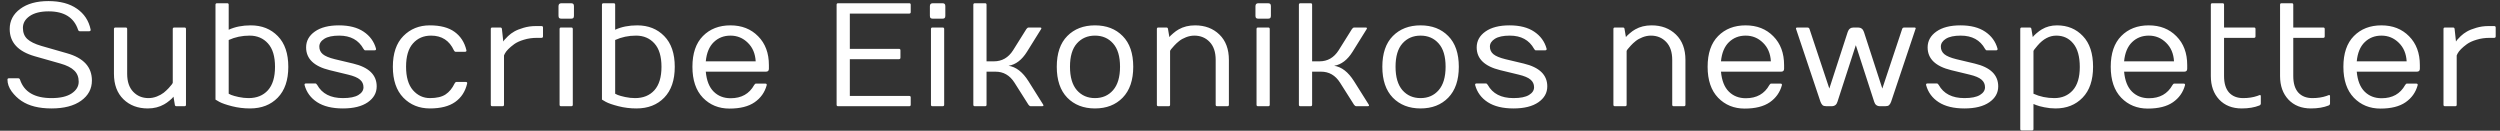 <svg width="306" height="16" viewBox="0 0 306 16" fill="none" xmlns="http://www.w3.org/2000/svg">
<rect x="0" y="0" width="306" height="16" fill="#333333" stroke="none"/>
<path d="M0.914 9.739C0.914 9.634 0.976 9.581 1.099 9.581H2.232C2.338 9.581 2.411 9.64 2.452 9.757C2.956 11.257 4.239 12.007 6.302 12.007C7.38 12.007 8.203 11.816 8.771 11.435C9.346 11.049 9.633 10.571 9.633 10.003C9.633 9.435 9.451 8.978 9.088 8.632C8.73 8.28 8.168 7.996 7.4 7.779L4.245 6.883C2.206 6.297 1.187 5.187 1.187 3.552C1.187 2.544 1.614 1.724 2.47 1.091C3.331 0.452 4.482 0.133 5.924 0.133C7.365 0.133 8.528 0.443 9.413 1.064C10.304 1.68 10.863 2.526 11.092 3.604C11.115 3.751 11.054 3.824 10.907 3.824H9.773C9.668 3.824 9.595 3.763 9.554 3.64C9.05 2.14 7.852 1.39 5.959 1.39C4.963 1.39 4.187 1.583 3.63 1.97C3.079 2.351 2.804 2.831 2.804 3.411C2.804 3.985 2.982 4.439 3.34 4.773C3.703 5.107 4.274 5.389 5.054 5.617L8.209 6.522C10.236 7.097 11.25 8.207 11.25 9.854C11.25 10.873 10.808 11.699 9.923 12.332C9.044 12.959 7.837 13.273 6.302 13.273C4.767 13.273 3.542 12.965 2.628 12.35C2.171 12.045 1.77 11.658 1.424 11.19C1.084 10.715 0.914 10.231 0.914 9.739ZM13.948 9.036V3.552C13.948 3.435 14.007 3.373 14.124 3.367H15.39C15.507 3.367 15.565 3.429 15.565 3.552V9.036C15.565 9.985 15.812 10.718 16.304 11.233C16.796 11.749 17.42 12.007 18.176 12.007C18.521 12.007 18.861 11.942 19.195 11.813C19.535 11.679 19.816 11.523 20.039 11.348C20.262 11.166 20.461 10.981 20.637 10.794C20.977 10.425 21.146 10.199 21.146 10.117V3.552C21.146 3.435 21.205 3.373 21.322 3.367H22.588C22.705 3.367 22.764 3.429 22.764 3.552V12.824C22.764 12.941 22.705 13 22.588 13H21.595C21.477 13 21.413 12.941 21.401 12.824L21.234 11.831C21.158 11.948 21.003 12.104 20.769 12.297C20.54 12.49 20.314 12.648 20.092 12.771C19.506 13.105 18.838 13.273 18.088 13.273C16.875 13.273 15.882 12.898 15.108 12.148C14.335 11.392 13.948 10.354 13.948 9.036ZM26.376 12.191V0.581C26.376 0.464 26.435 0.402 26.552 0.396H27.817C27.935 0.396 27.993 0.458 27.993 0.581V3.64C28.773 3.282 29.672 3.104 30.691 3.104C32.045 3.104 33.149 3.543 34.005 4.422C34.86 5.295 35.288 6.549 35.288 8.184C35.288 9.812 34.857 11.069 33.996 11.954C33.141 12.833 32.01 13.273 30.604 13.273C29.836 13.273 29.098 13.182 28.389 13C27.68 12.818 27.164 12.64 26.842 12.464L26.376 12.191ZM27.993 11.471C27.993 11.482 28.096 11.532 28.301 11.62C28.506 11.702 28.811 11.787 29.215 11.875C29.625 11.963 30.029 12.007 30.428 12.007C31.424 12.007 32.212 11.688 32.792 11.049C33.372 10.404 33.662 9.446 33.662 8.175C33.662 6.903 33.375 5.951 32.801 5.318C32.227 4.68 31.477 4.36 30.551 4.36C29.625 4.36 28.773 4.539 27.993 4.896V11.471ZM37.283 10.425C37.277 10.396 37.274 10.372 37.274 10.354C37.274 10.261 37.339 10.214 37.468 10.214H38.602C38.672 10.214 38.745 10.273 38.821 10.39C39.419 11.468 40.468 12.007 41.968 12.007C42.817 12.007 43.45 11.881 43.866 11.629C44.282 11.377 44.49 11.06 44.49 10.68C44.49 10.299 44.347 9.988 44.06 9.748C43.778 9.502 43.292 9.297 42.601 9.133L40.351 8.588C38.429 8.119 37.468 7.19 37.468 5.802C37.468 5.011 37.825 4.363 38.54 3.859C39.255 3.355 40.236 3.104 41.484 3.104C42.732 3.104 43.74 3.361 44.508 3.877C45.275 4.393 45.779 5.081 46.02 5.942C46.055 6.089 45.993 6.162 45.835 6.162H44.701C44.631 6.162 44.56 6.101 44.49 5.978C43.893 4.899 42.902 4.36 41.52 4.36C40.717 4.36 40.11 4.489 39.7 4.747C39.29 5.005 39.085 5.324 39.085 5.705C39.085 6.08 39.226 6.388 39.507 6.628C39.794 6.868 40.283 7.073 40.975 7.243L43.225 7.779C45.147 8.236 46.107 9.168 46.107 10.574C46.107 11.365 45.744 12.013 45.018 12.517C44.291 13.021 43.274 13.273 41.968 13.273C40.661 13.273 39.612 13.018 38.821 12.508C38.036 11.998 37.523 11.304 37.283 10.425ZM52.62 13.273C51.308 13.273 50.224 12.833 49.368 11.954C48.513 11.069 48.085 9.81 48.085 8.175C48.085 6.534 48.513 5.28 49.368 4.413C50.23 3.54 51.308 3.104 52.602 3.104C53.898 3.104 54.911 3.37 55.644 3.903C56.376 4.437 56.856 5.178 57.085 6.127C57.12 6.273 57.059 6.344 56.9 6.338H55.767C55.685 6.338 55.614 6.279 55.556 6.162C55.005 4.961 54.073 4.36 52.761 4.36C51.847 4.36 51.108 4.68 50.546 5.318C49.983 5.951 49.702 6.9 49.702 8.166C49.702 9.432 49.983 10.39 50.546 11.04C51.114 11.685 51.809 12.007 52.629 12.007C53.449 12.007 54.085 11.857 54.536 11.559C54.987 11.26 55.356 10.812 55.644 10.214C55.702 10.097 55.775 10.035 55.863 10.029H56.997C57.126 10.029 57.188 10.076 57.182 10.17C57.182 10.193 57.179 10.22 57.173 10.249C56.944 11.21 56.458 11.954 55.714 12.481C54.97 13.009 53.938 13.273 52.62 13.273ZM60.073 12.824V3.552C60.073 3.429 60.132 3.367 60.249 3.367H61.242C61.359 3.367 61.424 3.429 61.435 3.552L61.602 5.081L61.743 4.879C61.808 4.797 61.954 4.645 62.183 4.422C62.417 4.199 62.675 4.009 62.956 3.851C63.243 3.687 63.618 3.537 64.081 3.402C64.55 3.262 65.042 3.191 65.558 3.191H66.278C66.401 3.191 66.463 3.25 66.463 3.367V4.448C66.463 4.571 66.401 4.633 66.278 4.633H65.742C65.156 4.633 64.617 4.709 64.125 4.861C63.633 5.008 63.24 5.187 62.947 5.397C62.355 5.831 61.972 6.218 61.796 6.558L61.69 6.786V12.824C61.69 12.941 61.632 13 61.515 13H60.249C60.132 13 60.073 12.941 60.073 12.824ZM68.361 0.757C68.361 0.517 68.481 0.396 68.722 0.396H69.891C70.025 0.396 70.119 0.426 70.172 0.484C70.225 0.537 70.251 0.628 70.251 0.757V1.926C70.251 2.061 70.225 2.154 70.172 2.207C70.119 2.26 70.025 2.286 69.891 2.286H68.722C68.593 2.286 68.499 2.26 68.44 2.207C68.388 2.154 68.361 2.061 68.361 1.926V0.757ZM68.493 12.824V3.552C68.493 3.429 68.552 3.367 68.669 3.367H69.926C70.049 3.367 70.11 3.429 70.11 3.552V12.824C70.11 12.941 70.049 13 69.926 13H68.669C68.552 13 68.493 12.941 68.493 12.824ZM73.679 12.191V0.581C73.679 0.464 73.737 0.402 73.855 0.396H75.12C75.237 0.396 75.296 0.458 75.296 0.581V3.64C76.075 3.282 76.975 3.104 77.994 3.104C79.348 3.104 80.452 3.543 81.308 4.422C82.163 5.295 82.591 6.549 82.591 8.184C82.591 9.812 82.16 11.069 81.299 11.954C80.443 12.833 79.312 13.273 77.906 13.273C77.139 13.273 76.4 13.182 75.691 13C74.982 12.818 74.467 12.64 74.144 12.464L73.679 12.191ZM75.296 11.471C75.296 11.482 75.398 11.532 75.603 11.62C75.809 11.702 76.113 11.787 76.518 11.875C76.928 11.963 77.332 12.007 77.731 12.007C78.727 12.007 79.515 11.688 80.095 11.049C80.675 10.404 80.965 9.446 80.965 8.175C80.965 6.903 80.678 5.951 80.103 5.318C79.529 4.68 78.779 4.36 77.853 4.36C76.928 4.36 76.075 4.539 75.296 4.896V11.471ZM89.288 13.29C87.981 13.29 86.897 12.848 86.036 11.963C85.181 11.072 84.753 9.81 84.753 8.175C84.753 6.534 85.181 5.28 86.036 4.413C86.897 3.54 88.019 3.104 89.402 3.104C90.791 3.104 91.922 3.549 92.795 4.439C93.674 5.324 94.113 6.499 94.113 7.964V8.412C94.113 8.652 93.993 8.772 93.753 8.772H86.388C86.487 9.862 86.81 10.677 87.355 11.216C87.899 11.755 88.591 12.024 89.429 12.024C90.753 12.024 91.714 11.485 92.311 10.407C92.382 10.29 92.455 10.231 92.531 10.231H93.665C93.817 10.231 93.876 10.302 93.841 10.442C93.601 11.31 93.108 12.001 92.364 12.517C91.62 13.032 90.595 13.29 89.288 13.29ZM86.388 7.507H92.496C92.443 6.563 92.121 5.805 91.529 5.23C90.938 4.65 90.231 4.36 89.411 4.36C88.597 4.36 87.914 4.627 87.363 5.16C86.812 5.693 86.487 6.476 86.388 7.507ZM102.401 12.824V0.581C102.401 0.458 102.46 0.396 102.577 0.396H111.296C111.413 0.396 111.472 0.458 111.472 0.581V1.478C111.472 1.601 111.413 1.662 111.296 1.662H104.019V5.978H110.03C110.153 5.978 110.215 6.039 110.215 6.162V7.059C110.215 7.182 110.153 7.243 110.03 7.243H104.019V11.743H111.296C111.413 11.743 111.472 11.802 111.472 11.919V12.824C111.472 12.941 111.413 13 111.296 13H102.577C102.46 13 102.401 12.941 102.401 12.824ZM113.818 0.757C113.818 0.517 113.938 0.396 114.179 0.396H115.348C115.482 0.396 115.576 0.426 115.629 0.484C115.682 0.537 115.708 0.628 115.708 0.757V1.926C115.708 2.061 115.682 2.154 115.629 2.207C115.576 2.26 115.482 2.286 115.348 2.286H114.179C114.05 2.286 113.956 2.26 113.897 2.207C113.845 2.154 113.818 2.061 113.818 1.926V0.757ZM113.95 12.824V3.552C113.95 3.429 114.009 3.367 114.126 3.367H115.383C115.506 3.367 115.567 3.429 115.567 3.552V12.824C115.567 12.941 115.506 13 115.383 13H114.126C114.009 13 113.95 12.941 113.95 12.824ZM119.136 12.824V0.581C119.136 0.464 119.194 0.402 119.312 0.396H120.577C120.694 0.396 120.753 0.458 120.753 0.581V7.507H121.658C122.643 7.507 123.422 7.059 123.996 6.162L125.631 3.552C125.713 3.435 125.804 3.373 125.903 3.367H127.292C127.474 3.367 127.515 3.44 127.415 3.587L125.701 6.338C125.08 7.334 124.33 7.905 123.451 8.052C124.365 8.187 125.177 8.816 125.886 9.941L127.67 12.78C127.705 12.833 127.72 12.883 127.714 12.93C127.714 12.977 127.655 13 127.538 13H126.158C126.064 13 125.974 12.941 125.886 12.824L124.172 10.117C123.598 9.215 122.818 8.767 121.834 8.772H120.753V12.824C120.753 12.941 120.694 13 120.577 13H119.312C119.194 13 119.136 12.941 119.136 12.824ZM134.024 13.273C132.624 13.273 131.493 12.833 130.632 11.954C129.776 11.069 129.349 9.81 129.349 8.175C129.349 6.534 129.776 5.28 130.632 4.413C131.493 3.54 132.624 3.104 134.024 3.104C135.431 3.104 136.562 3.54 137.417 4.413C138.278 5.28 138.709 6.534 138.709 8.175C138.709 9.81 138.278 11.069 137.417 11.954C136.562 12.833 135.431 13.273 134.024 13.273ZM134.024 4.36C133.116 4.36 132.378 4.68 131.81 5.318C131.247 5.951 130.966 6.9 130.966 8.166C130.966 9.432 131.247 10.39 131.81 11.04C132.378 11.685 133.116 12.007 134.024 12.007C134.938 12.007 135.677 11.685 136.239 11.04C136.808 10.39 137.092 9.432 137.092 8.166C137.092 6.9 136.808 5.951 136.239 5.318C135.677 4.68 134.938 4.36 134.024 4.36ZM141.601 12.824V3.552C141.601 3.429 141.659 3.367 141.776 3.367H142.77C142.887 3.367 142.951 3.429 142.963 3.552L143.13 4.536C143.2 4.437 143.353 4.287 143.587 4.088C143.821 3.883 144.05 3.719 144.272 3.596C144.847 3.268 145.515 3.104 146.276 3.104C147.489 3.104 148.482 3.479 149.256 4.229C150.029 4.979 150.416 6.013 150.416 7.331V12.824C150.416 12.941 150.357 13 150.24 13H148.975C148.857 13 148.799 12.941 148.799 12.824V7.331C148.799 6.382 148.553 5.649 148.061 5.134C147.568 4.618 146.944 4.36 146.188 4.36C145.843 4.36 145.5 4.428 145.16 4.562C144.826 4.691 144.548 4.847 144.325 5.028C144.103 5.204 143.906 5.386 143.736 5.573C143.391 5.942 143.218 6.168 143.218 6.25V12.824C143.218 12.941 143.159 13 143.042 13H141.776C141.659 13 141.601 12.941 141.601 12.824ZM153.668 0.757C153.668 0.517 153.788 0.396 154.028 0.396H155.197C155.332 0.396 155.426 0.426 155.479 0.484C155.531 0.537 155.558 0.628 155.558 0.757V1.926C155.558 2.061 155.531 2.154 155.479 2.207C155.426 2.26 155.332 2.286 155.197 2.286H154.028C153.899 2.286 153.806 2.26 153.747 2.207C153.694 2.154 153.668 2.061 153.668 1.926V0.757ZM153.8 12.824V3.552C153.8 3.429 153.858 3.367 153.976 3.367H155.232C155.355 3.367 155.417 3.429 155.417 3.552V12.824C155.417 12.941 155.355 13 155.232 13H153.976C153.858 13 153.8 12.941 153.8 12.824ZM158.985 12.824V0.581C158.985 0.464 159.044 0.402 159.161 0.396H160.427C160.544 0.396 160.603 0.458 160.603 0.581V7.507H161.508C162.492 7.507 163.271 7.059 163.846 6.162L165.48 3.552C165.562 3.435 165.653 3.373 165.753 3.367H167.142C167.323 3.367 167.364 3.44 167.265 3.587L165.551 6.338C164.93 7.334 164.18 7.905 163.301 8.052C164.215 8.187 165.026 8.816 165.735 9.941L167.52 12.78C167.555 12.833 167.569 12.883 167.563 12.93C167.563 12.977 167.505 13 167.388 13H166.008C165.914 13 165.823 12.941 165.735 12.824L164.021 10.117C163.447 9.215 162.668 8.767 161.684 8.772H160.603V12.824C160.603 12.941 160.544 13 160.427 13H159.161C159.044 13 158.985 12.941 158.985 12.824ZM173.874 13.273C172.474 13.273 171.343 12.833 170.481 11.954C169.626 11.069 169.198 9.81 169.198 8.175C169.198 6.534 169.626 5.28 170.481 4.413C171.343 3.54 172.474 3.104 173.874 3.104C175.28 3.104 176.411 3.54 177.267 4.413C178.128 5.28 178.559 6.534 178.559 8.175C178.559 9.81 178.128 11.069 177.267 11.954C176.411 12.833 175.28 13.273 173.874 13.273ZM173.874 4.36C172.966 4.36 172.228 4.68 171.659 5.318C171.097 5.951 170.815 6.9 170.815 8.166C170.815 9.432 171.097 10.39 171.659 11.04C172.228 11.685 172.966 12.007 173.874 12.007C174.788 12.007 175.526 11.685 176.089 11.04C176.657 10.39 176.941 9.432 176.941 8.166C176.941 6.9 176.657 5.951 176.089 5.318C175.526 4.68 174.788 4.36 173.874 4.36ZM180.562 10.425C180.557 10.396 180.554 10.372 180.554 10.354C180.554 10.261 180.618 10.214 180.747 10.214H181.881C181.951 10.214 182.024 10.273 182.101 10.39C182.698 11.468 183.747 12.007 185.247 12.007C186.097 12.007 186.729 11.881 187.146 11.629C187.562 11.377 187.77 11.06 187.77 10.68C187.77 10.299 187.626 9.988 187.339 9.748C187.058 9.502 186.571 9.297 185.88 9.133L183.63 8.588C181.708 8.119 180.747 7.19 180.747 5.802C180.747 5.011 181.104 4.363 181.819 3.859C182.534 3.355 183.516 3.104 184.764 3.104C186.012 3.104 187.02 3.361 187.787 3.877C188.555 4.393 189.059 5.081 189.299 5.942C189.334 6.089 189.272 6.162 189.114 6.162H187.98C187.91 6.162 187.84 6.101 187.77 5.978C187.172 4.899 186.182 4.36 184.799 4.36C183.996 4.36 183.39 4.489 182.979 4.747C182.569 5.005 182.364 5.324 182.364 5.705C182.364 6.08 182.505 6.388 182.786 6.628C183.073 6.868 183.562 7.073 184.254 7.243L186.504 7.779C188.426 8.236 189.387 9.168 189.387 10.574C189.387 11.365 189.023 12.013 188.297 12.517C187.57 13.021 186.554 13.273 185.247 13.273C183.94 13.273 182.892 13.018 182.101 12.508C181.315 11.998 180.803 11.304 180.562 10.425ZM197.481 12.824V3.552C197.481 3.429 197.54 3.367 197.657 3.367H198.65C198.768 3.367 198.832 3.429 198.844 3.552L199.011 4.536C199.081 4.437 199.233 4.287 199.468 4.088C199.702 3.883 199.931 3.719 200.153 3.596C200.728 3.268 201.396 3.104 202.157 3.104C203.37 3.104 204.363 3.479 205.137 4.229C205.91 4.979 206.297 6.013 206.297 7.331V12.824C206.297 12.941 206.238 13 206.121 13H204.855C204.738 13 204.68 12.941 204.68 12.824V7.331C204.68 6.382 204.434 5.649 203.941 5.134C203.449 4.618 202.825 4.36 202.069 4.36C201.724 4.36 201.381 4.428 201.041 4.562C200.707 4.691 200.429 4.847 200.206 5.028C199.983 5.204 199.787 5.386 199.617 5.573C199.271 5.942 199.099 6.168 199.099 6.25V12.824C199.099 12.941 199.04 13 198.923 13H197.657C197.54 13 197.481 12.941 197.481 12.824ZM213.548 13.29C212.241 13.29 211.157 12.848 210.296 11.963C209.44 11.072 209.013 9.81 209.013 8.175C209.013 6.534 209.44 5.28 210.296 4.413C211.157 3.54 212.279 3.104 213.662 3.104C215.051 3.104 216.182 3.549 217.055 4.439C217.934 5.324 218.373 6.499 218.373 7.964V8.412C218.373 8.652 218.253 8.772 218.013 8.772H210.647C210.747 9.862 211.069 10.677 211.614 11.216C212.159 11.755 212.851 12.024 213.688 12.024C215.013 12.024 215.974 11.485 216.571 10.407C216.642 10.29 216.715 10.231 216.791 10.231H217.925C218.077 10.231 218.136 10.302 218.101 10.442C217.86 11.31 217.368 12.001 216.624 12.517C215.88 13.032 214.854 13.29 213.548 13.29ZM210.647 7.507H216.756C216.703 6.563 216.381 5.805 215.789 5.23C215.197 4.65 214.491 4.36 213.671 4.36C212.856 4.36 212.174 4.627 211.623 5.16C211.072 5.693 210.747 6.476 210.647 7.507ZM219.841 3.552C219.829 3.528 219.823 3.505 219.823 3.481C219.823 3.405 219.879 3.367 219.99 3.367H221.212C221.358 3.367 221.449 3.429 221.484 3.552L223.91 10.838L226.16 3.912C226.283 3.549 226.523 3.367 226.881 3.367H227.426C227.783 3.367 228.023 3.549 228.146 3.912L230.396 10.838L232.822 3.552C232.857 3.429 232.948 3.367 233.095 3.367H234.316C234.428 3.367 234.483 3.405 234.483 3.481C234.483 3.505 234.475 3.528 234.457 3.552L231.469 12.464C231.398 12.651 231.313 12.789 231.214 12.877C231.12 12.959 230.968 13 230.757 13H230.124C229.749 13 229.509 12.821 229.403 12.464L227.153 5.529L224.903 12.464C224.798 12.821 224.558 13 224.183 13H223.55C223.339 13 223.184 12.959 223.084 12.877C222.99 12.789 222.905 12.651 222.829 12.464L219.841 3.552ZM235.758 10.425C235.752 10.396 235.749 10.372 235.749 10.354C235.749 10.261 235.813 10.214 235.942 10.214H237.076C237.146 10.214 237.22 10.273 237.296 10.39C237.894 11.468 238.942 12.007 240.442 12.007C241.292 12.007 241.925 11.881 242.341 11.629C242.757 11.377 242.965 11.06 242.965 10.68C242.965 10.299 242.821 9.988 242.534 9.748C242.253 9.502 241.767 9.297 241.075 9.133L238.825 8.588C236.903 8.119 235.942 7.19 235.942 5.802C235.942 5.011 236.3 4.363 237.015 3.859C237.729 3.355 238.711 3.104 239.959 3.104C241.207 3.104 242.215 3.361 242.982 3.877C243.75 4.393 244.254 5.081 244.494 5.942C244.529 6.089 244.468 6.162 244.31 6.162H243.176C243.105 6.162 243.035 6.101 242.965 5.978C242.367 4.899 241.377 4.36 239.994 4.36C239.191 4.36 238.585 4.489 238.175 4.747C237.765 5.005 237.56 5.324 237.56 5.705C237.56 6.08 237.7 6.388 237.981 6.628C238.269 6.868 238.758 7.073 239.449 7.243L241.699 7.779C243.621 8.236 244.582 9.168 244.582 10.574C244.582 11.365 244.219 12.013 243.492 12.517C242.766 13.021 241.749 13.273 240.442 13.273C239.136 13.273 238.087 13.018 237.296 12.508C236.511 11.998 235.998 11.304 235.758 10.425ZM247.28 15.786V3.552C247.28 3.435 247.339 3.373 247.456 3.367H248.449C248.566 3.367 248.631 3.429 248.643 3.552L248.81 4.536C248.874 4.437 249.021 4.287 249.249 4.088C249.483 3.883 249.706 3.719 249.917 3.596C250.462 3.268 251.083 3.104 251.78 3.104C253.063 3.104 254.118 3.54 254.944 4.413C255.776 5.28 256.192 6.534 256.192 8.175C256.192 9.815 255.765 11.075 254.909 11.954C254.06 12.833 252.955 13.273 251.596 13.273C251.139 13.273 250.685 13.226 250.233 13.132C249.788 13.044 249.451 12.953 249.223 12.859L248.897 12.727V15.786C248.897 15.903 248.839 15.965 248.722 15.971H247.456C247.339 15.965 247.28 15.903 247.28 15.786ZM248.897 11.471C249.677 11.828 250.529 12.007 251.455 12.007C252.381 12.007 253.131 11.69 253.705 11.058C254.279 10.419 254.566 9.467 254.566 8.201C254.566 6.936 254.303 5.98 253.775 5.336C253.248 4.686 252.554 4.36 251.692 4.36C250.854 4.36 250.09 4.765 249.398 5.573C249.064 5.96 248.897 6.186 248.897 6.25V11.471ZM262.89 13.29C261.583 13.29 260.499 12.848 259.638 11.963C258.782 11.072 258.354 9.81 258.354 8.175C258.354 6.534 258.782 5.28 259.638 4.413C260.499 3.54 261.621 3.104 263.004 3.104C264.393 3.104 265.523 3.549 266.396 4.439C267.275 5.324 267.715 6.499 267.715 7.964V8.412C267.715 8.652 267.595 8.772 267.354 8.772H259.989C260.089 9.862 260.411 10.677 260.956 11.216C261.501 11.755 262.192 12.024 263.03 12.024C264.354 12.024 265.315 11.485 265.913 10.407C265.983 10.29 266.057 10.231 266.133 10.231H267.267C267.419 10.231 267.478 10.302 267.442 10.442C267.202 11.31 266.71 12.001 265.966 12.517C265.222 13.032 264.196 13.29 262.89 13.29ZM259.989 7.507H266.098C266.045 6.563 265.723 5.805 265.131 5.23C264.539 4.65 263.833 4.36 263.013 4.36C262.198 4.36 261.516 4.627 260.965 5.16C260.414 5.693 260.089 6.476 259.989 7.507ZM270.606 9.309V0.581C270.606 0.458 270.665 0.396 270.782 0.396H272.048C272.165 0.396 272.224 0.458 272.224 0.581V3.367H275.897C276.015 3.367 276.073 3.429 276.073 3.552V4.448C276.073 4.571 276.015 4.633 275.897 4.633H272.224V9.309C272.224 10.199 272.429 10.873 272.839 11.33C273.255 11.781 273.829 12.007 274.562 12.007C275.206 12.007 275.783 11.919 276.293 11.743L276.548 11.646C276.665 11.6 276.724 11.649 276.724 11.796V12.675C276.724 12.774 276.665 12.854 276.548 12.912C275.944 13.152 275.224 13.273 274.386 13.273C273.231 13.273 272.312 12.909 271.626 12.183C270.946 11.456 270.606 10.498 270.606 9.309ZM279.079 9.309V0.581C279.079 0.458 279.138 0.396 279.255 0.396H280.521C280.638 0.396 280.696 0.458 280.696 0.581V3.367H284.37C284.487 3.367 284.546 3.429 284.546 3.552V4.448C284.546 4.571 284.487 4.633 284.37 4.633H280.696V9.309C280.696 10.199 280.901 10.873 281.312 11.33C281.728 11.781 282.302 12.007 283.034 12.007C283.679 12.007 284.256 11.919 284.766 11.743L285.021 11.646C285.138 11.6 285.196 11.649 285.196 11.796V12.675C285.196 12.774 285.138 12.854 285.021 12.912C284.417 13.152 283.696 13.273 282.858 13.273C281.704 13.273 280.784 12.909 280.099 12.183C279.419 11.456 279.079 10.498 279.079 9.309ZM291.366 13.29C290.06 13.29 288.976 12.848 288.114 11.963C287.259 11.072 286.831 9.81 286.831 8.175C286.831 6.534 287.259 5.28 288.114 4.413C288.976 3.54 290.098 3.104 291.48 3.104C292.869 3.104 294 3.549 294.873 4.439C295.752 5.324 296.191 6.499 296.191 7.964V8.412C296.191 8.652 296.071 8.772 295.831 8.772H288.466C288.565 9.862 288.888 10.677 289.433 11.216C289.978 11.755 290.669 12.024 291.507 12.024C292.831 12.024 293.792 11.485 294.39 10.407C294.46 10.29 294.533 10.231 294.609 10.231H295.743C295.896 10.231 295.954 10.302 295.919 10.442C295.679 11.31 295.187 12.001 294.442 12.517C293.698 13.032 292.673 13.29 291.366 13.29ZM288.466 7.507H294.574C294.521 6.563 294.199 5.805 293.607 5.23C293.016 4.65 292.31 4.36 291.489 4.36C290.675 4.36 289.992 4.627 289.441 5.16C288.891 5.693 288.565 6.476 288.466 7.507ZM299.083 12.824V3.552C299.083 3.429 299.142 3.367 299.259 3.367H300.252C300.369 3.367 300.434 3.429 300.445 3.552L300.612 5.081L300.753 4.879C300.817 4.797 300.964 4.645 301.192 4.422C301.427 4.199 301.685 4.009 301.966 3.851C302.253 3.687 302.628 3.537 303.091 3.402C303.56 3.262 304.052 3.191 304.567 3.191H305.288C305.411 3.191 305.473 3.25 305.473 3.367V4.448C305.473 4.571 305.411 4.633 305.288 4.633H304.752C304.166 4.633 303.627 4.709 303.135 4.861C302.643 5.008 302.25 5.187 301.957 5.397C301.365 5.831 300.981 6.218 300.806 6.558L300.7 6.786V12.824C300.7 12.941 300.642 13 300.524 13H299.259C299.142 13 299.083 12.941 299.083 12.824Z" fill="white"/>
</svg>
